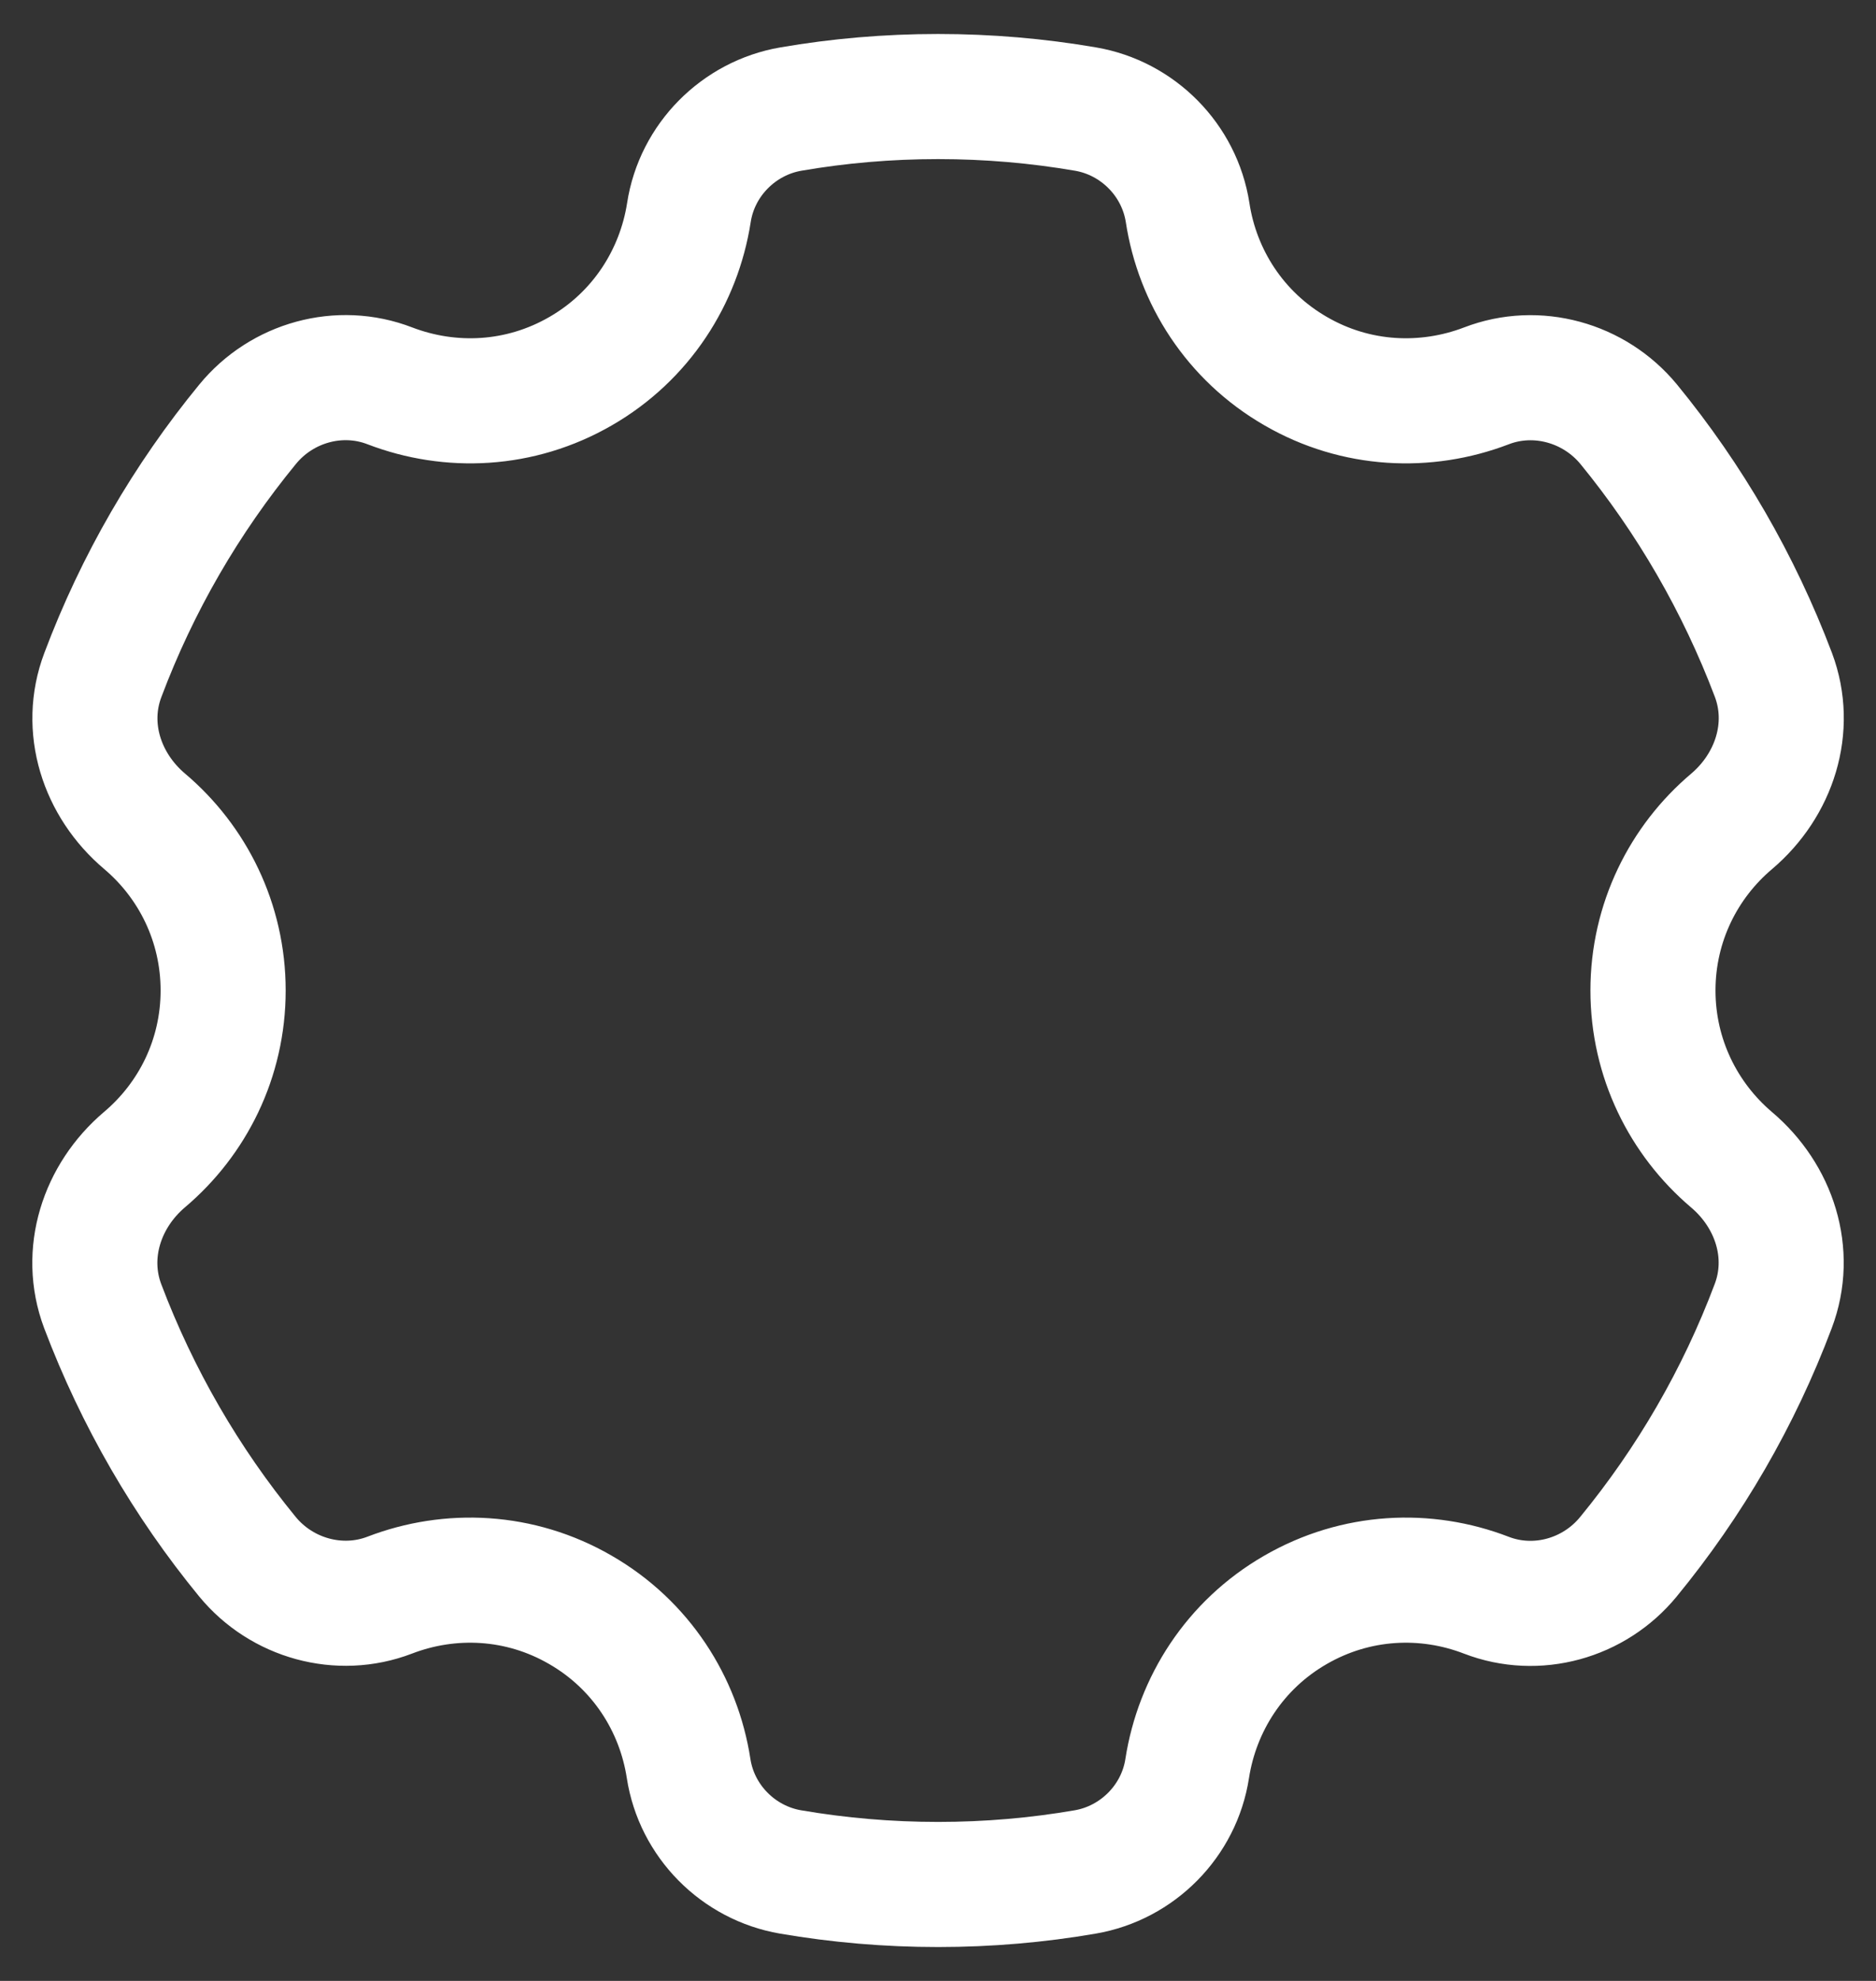 <svg width="18" height="19" viewBox="0 0 18 19" fill="none" xmlns="http://www.w3.org/2000/svg">
<rect x="0" y="0" width="18" height="19" fill="#333333" stroke="none"/>
<path d="M12.43 15.441C13.012 15.105 13.681 15.077 14.26 15.3C14.744 15.487 15.296 15.333 15.625 14.931C16.212 14.216 16.683 13.407 17.014 12.527C17.205 12.023 17.025 11.471 16.613 11.123C16.154 10.733 15.86 10.152 15.86 9.5C15.86 8.849 16.154 8.267 16.615 7.878C17.025 7.53 17.205 6.978 17.016 6.474C16.683 5.594 16.212 4.783 15.627 4.069C15.298 3.67 14.745 3.515 14.262 3.701C13.682 3.923 13.012 3.896 12.432 3.56C11.849 3.224 11.489 2.654 11.395 2.039C11.317 1.535 10.918 1.132 10.415 1.046C9.954 0.967 9.482 0.926 9.001 0.926C8.519 0.926 8.047 0.967 7.589 1.046C7.087 1.132 6.687 1.535 6.61 2.039C6.514 2.654 6.154 3.224 5.571 3.56C4.989 3.896 4.321 3.923 3.741 3.701C3.257 3.514 2.705 3.668 2.376 4.069C1.789 4.784 1.318 5.594 0.987 6.474C0.796 6.978 0.976 7.53 1.388 7.878C1.848 8.267 2.141 8.849 2.141 9.5C2.141 10.152 1.848 10.733 1.386 11.123C0.976 11.471 0.796 12.023 0.985 12.527C1.318 13.407 1.789 14.218 2.374 14.931C2.703 15.331 3.256 15.485 3.739 15.3C4.319 15.077 4.989 15.105 5.569 15.441C6.152 15.777 6.512 16.346 6.607 16.962C6.684 17.466 7.083 17.869 7.586 17.955C8.047 18.034 8.519 18.075 9.001 18.075C9.482 18.075 9.954 18.034 10.412 17.955C10.914 17.869 11.314 17.466 11.391 16.962C11.487 16.346 11.847 15.777 12.43 15.441Z" stroke="white" stroke-width="1.2" stroke-linecap="round" stroke-linejoin="round"/>
</svg>

